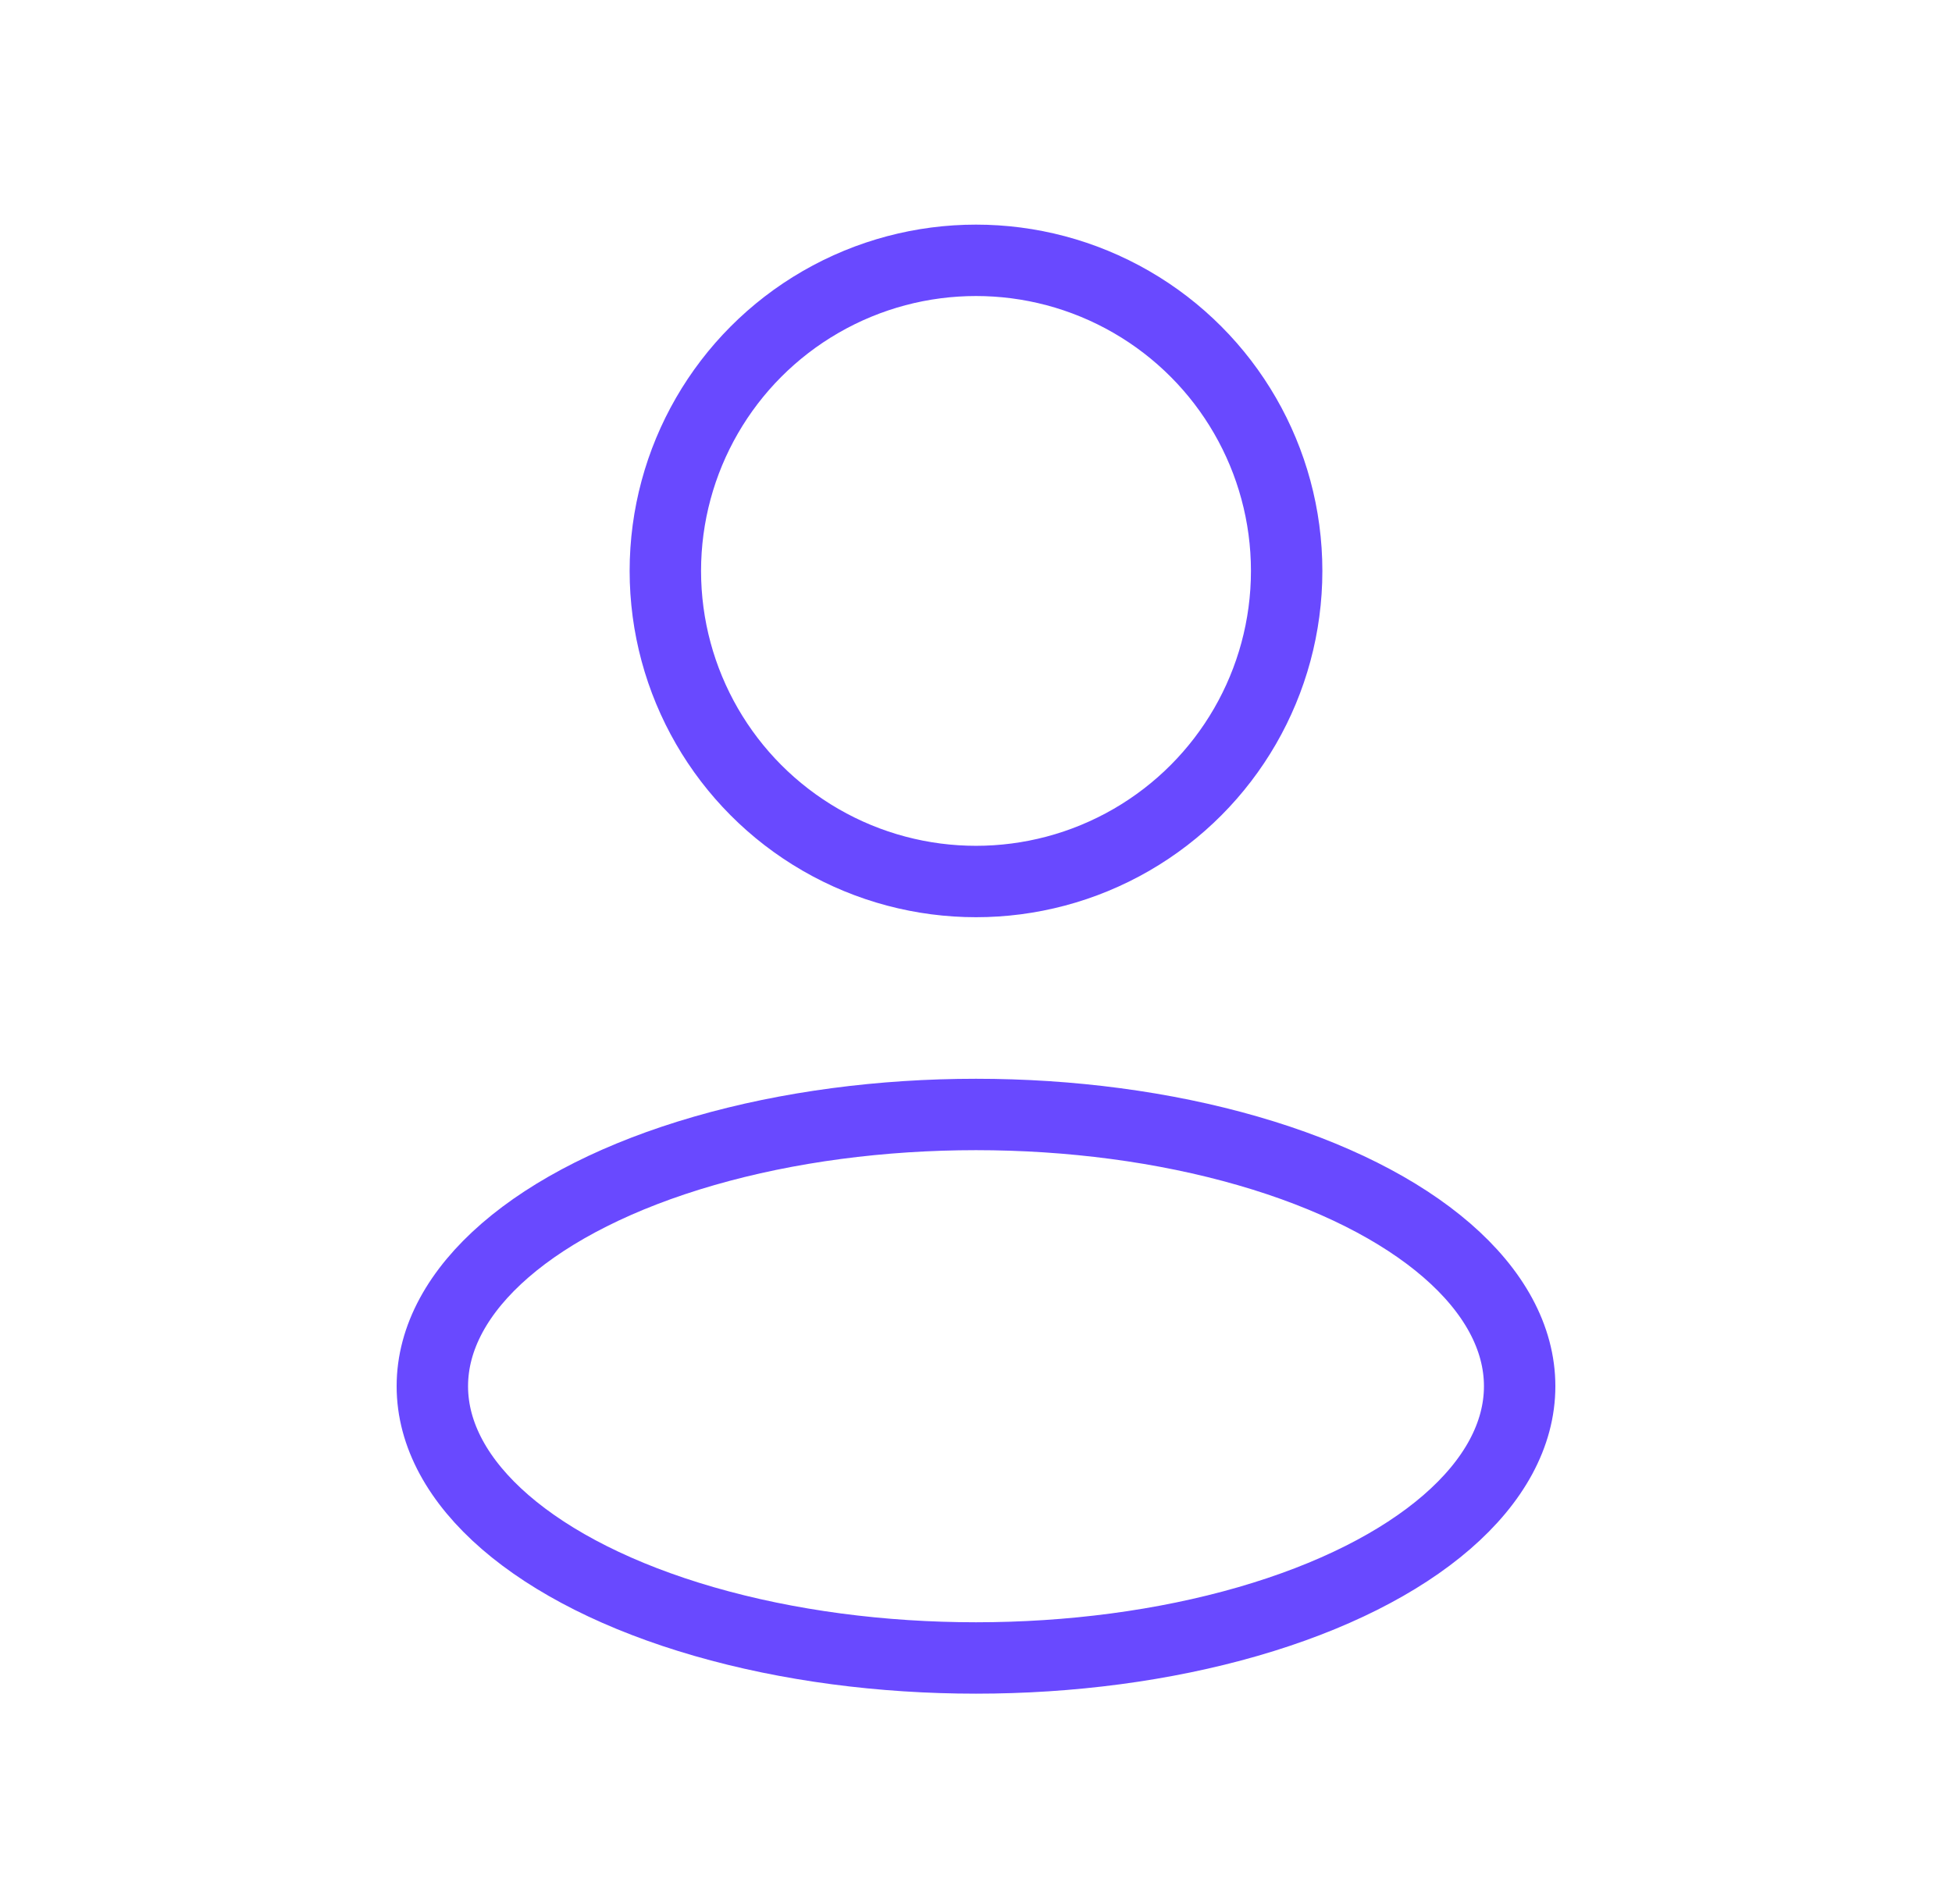 <svg width="41" height="40" viewBox="0 0 41 40" fill="none" xmlns="http://www.w3.org/2000/svg">
    <ellipse cx="20.5" cy="29.122" rx="11.419" ry="5.709" stroke="#6949FF" stroke-width="1.5" stroke-linejoin="round"/>
    <circle cx="20.5" cy="11.994" r="6.525" stroke="#6949FF" stroke-width="1.5" stroke-linejoin="round"/>
    </svg>
    
